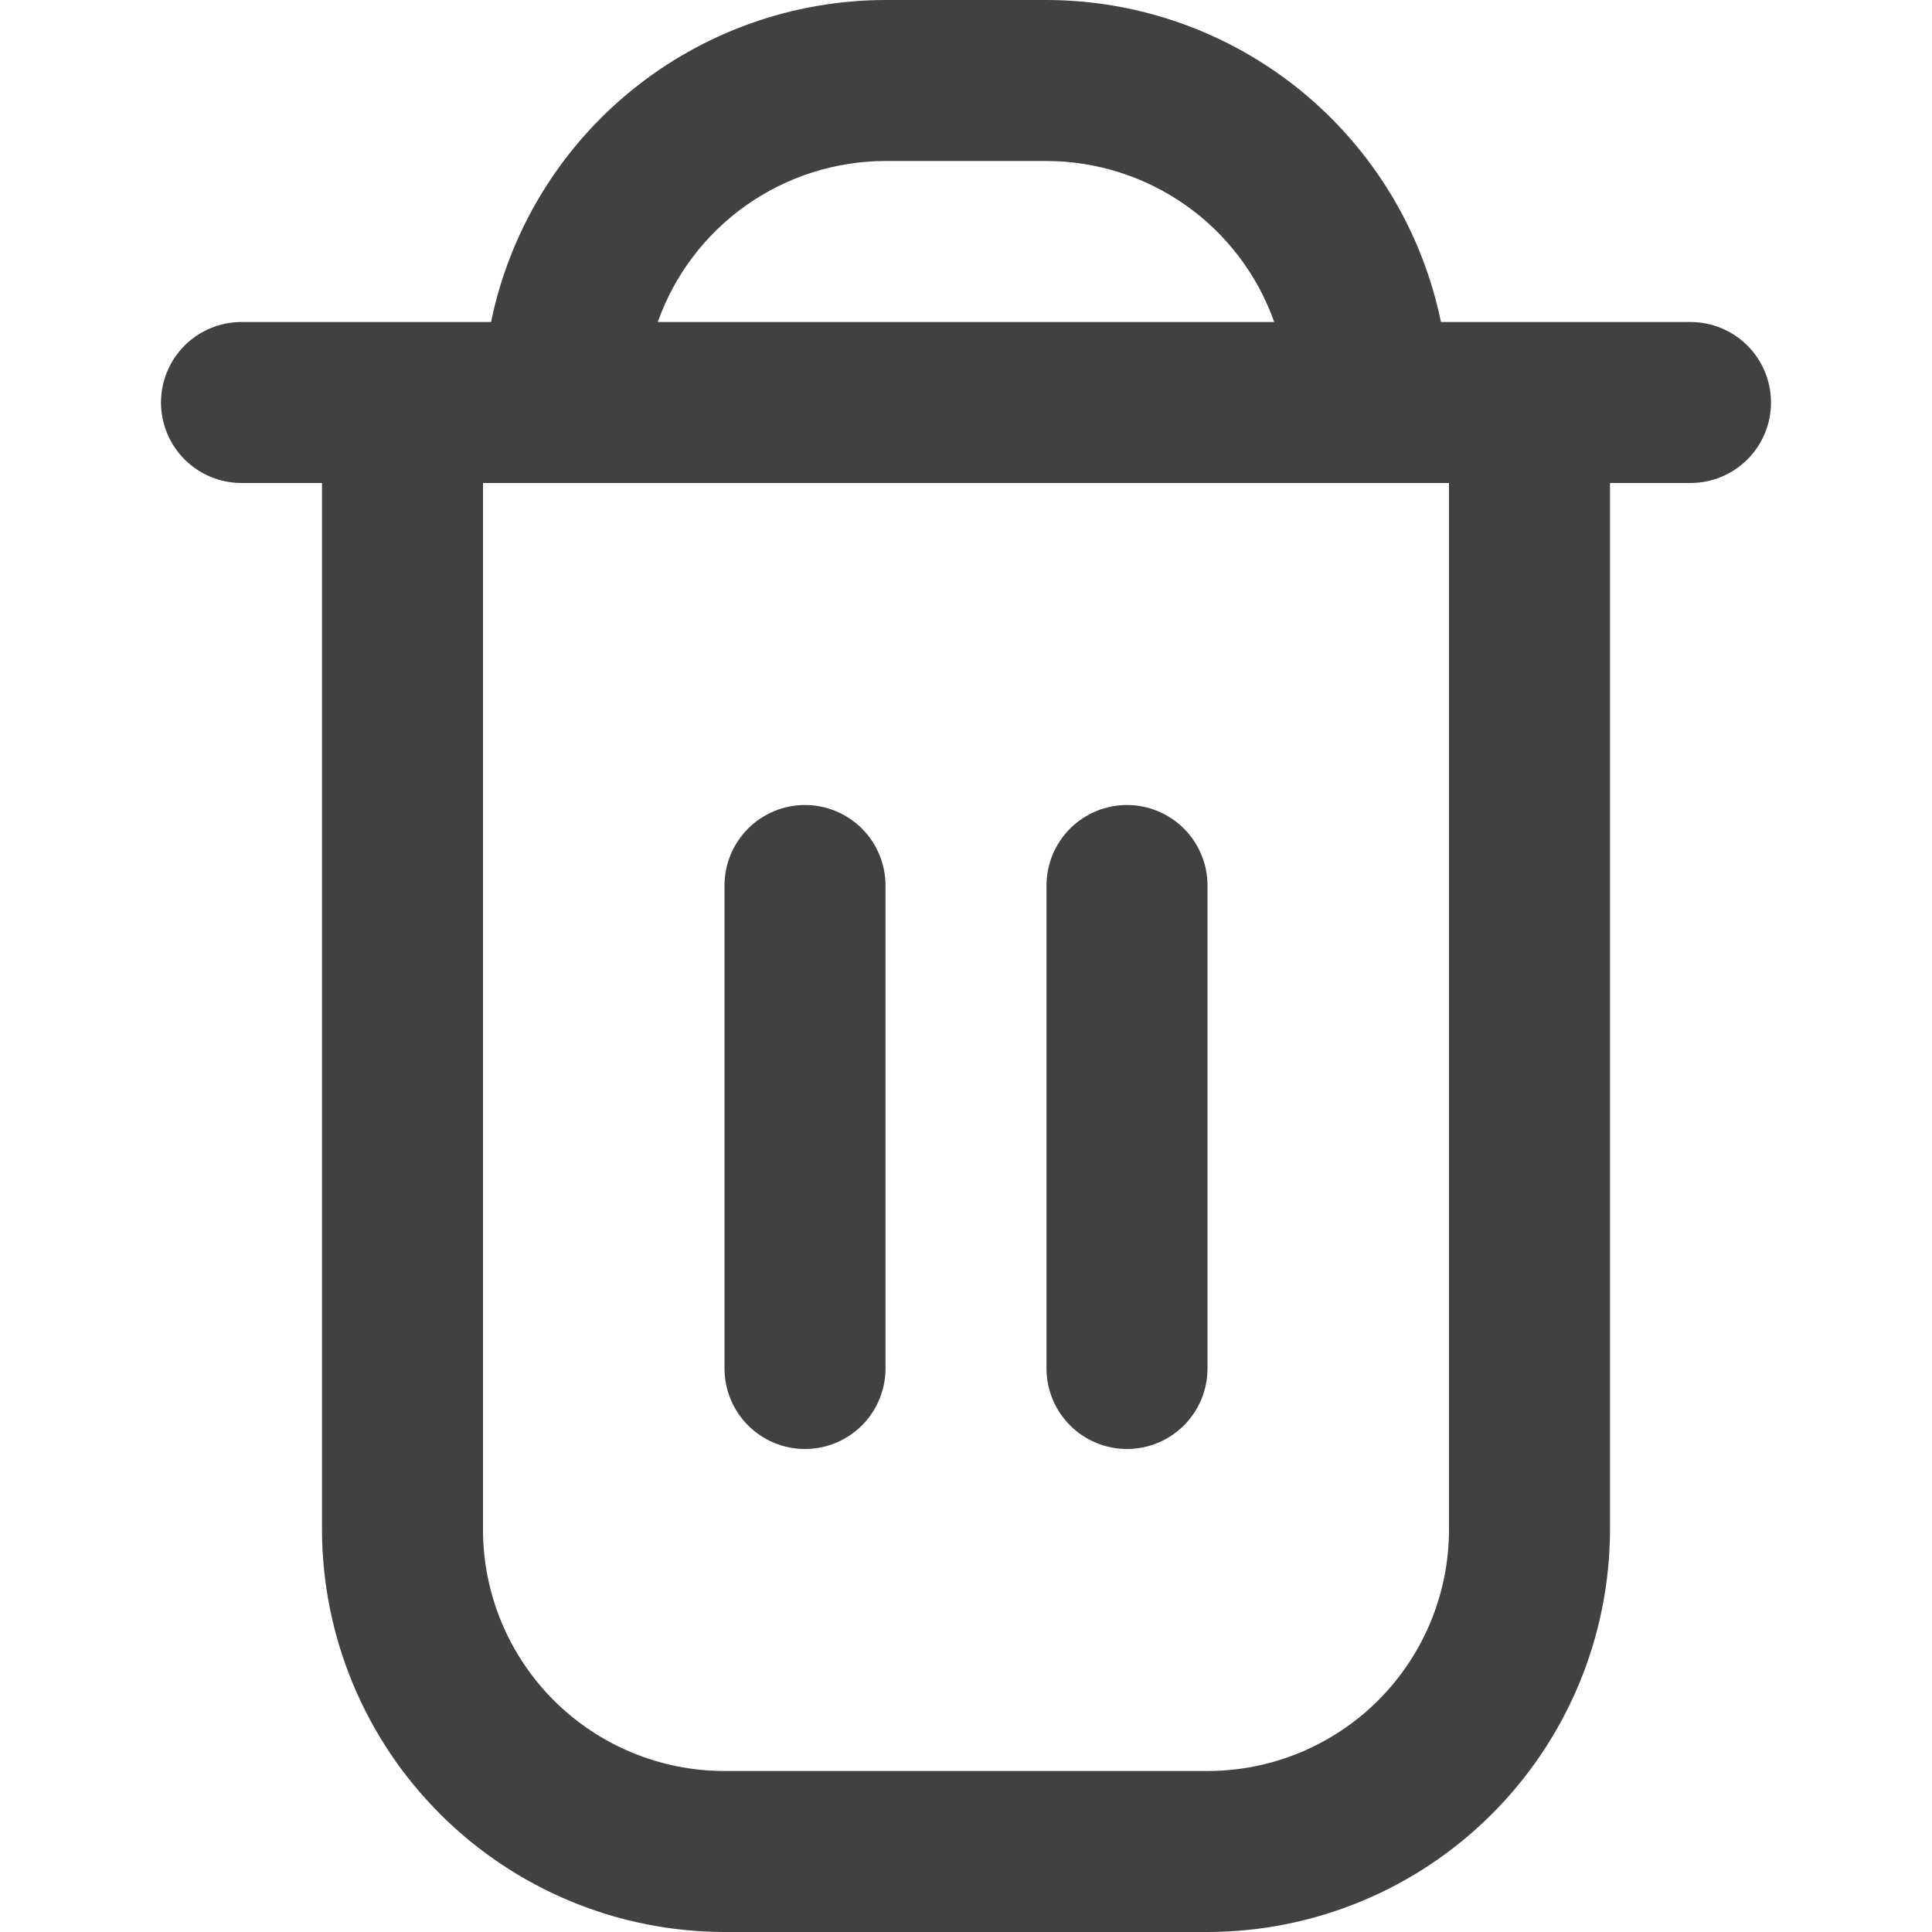 <svg width="30" height="30" viewBox="0 0 30 30" fill="none" xmlns="http://www.w3.org/2000/svg">
<g clip-path="url(#clip0_1209_71161)">
<path d="M26.25 5H22.375C22.085 3.589 21.317 2.322 20.202 1.411C19.086 0.5 17.69 0.002 16.25 0L13.75 0C12.31 0.002 10.914 0.5 9.798 1.411C8.683 2.322 7.915 3.589 7.625 5H3.75C3.418 5 3.101 5.132 2.866 5.366C2.632 5.601 2.5 5.918 2.5 6.25C2.5 6.582 2.632 6.899 2.866 7.134C3.101 7.368 3.418 7.5 3.75 7.5H5V23.75C5.002 25.407 5.661 26.996 6.833 28.167C8.004 29.339 9.593 29.998 11.25 30H18.75C20.407 29.998 21.996 29.339 23.167 28.167C24.339 26.996 24.998 25.407 25 23.75V7.5H26.25C26.581 7.5 26.899 7.368 27.134 7.134C27.368 6.899 27.5 6.582 27.5 6.25C27.5 5.918 27.368 5.601 27.134 5.366C26.899 5.132 26.581 5 26.25 5V5ZM13.75 2.5H16.25C17.025 2.501 17.781 2.742 18.415 3.189C19.048 3.637 19.527 4.269 19.786 5H10.214C10.473 4.269 10.952 3.637 11.585 3.189C12.219 2.742 12.975 2.501 13.75 2.5V2.5ZM22.5 23.75C22.5 24.745 22.105 25.698 21.402 26.402C20.698 27.105 19.745 27.5 18.75 27.5H11.25C10.255 27.5 9.302 27.105 8.598 26.402C7.895 25.698 7.5 24.745 7.5 23.75V7.5H22.5V23.75Z" fill="#414042"/>
<path d="M12.5 22.5C12.832 22.5 13.149 22.368 13.384 22.134C13.618 21.899 13.75 21.581 13.75 21.25V13.75C13.75 13.418 13.618 13.101 13.384 12.866C13.149 12.632 12.832 12.5 12.5 12.5C12.168 12.5 11.851 12.632 11.616 12.866C11.382 13.101 11.25 13.418 11.25 13.75V21.25C11.25 21.581 11.382 21.899 11.616 22.134C11.851 22.368 12.168 22.5 12.5 22.5Z" fill="#414042"/>
<path d="M17.5 22.5C17.831 22.5 18.149 22.368 18.384 22.134C18.618 21.899 18.75 21.581 18.75 21.25V13.75C18.75 13.418 18.618 13.101 18.384 12.866C18.149 12.632 17.831 12.5 17.5 12.5C17.169 12.5 16.851 12.632 16.616 12.866C16.382 13.101 16.25 13.418 16.25 13.75V21.25C16.25 21.581 16.382 21.899 16.616 22.134C16.851 22.368 17.169 22.5 17.5 22.5Z" fill="#414042"/>
</g>
<defs>
<clipPath id="clip0_1209_71161">
<rect width="30" height="30" fill="white"/>
</clipPath>
</defs>
</svg>
